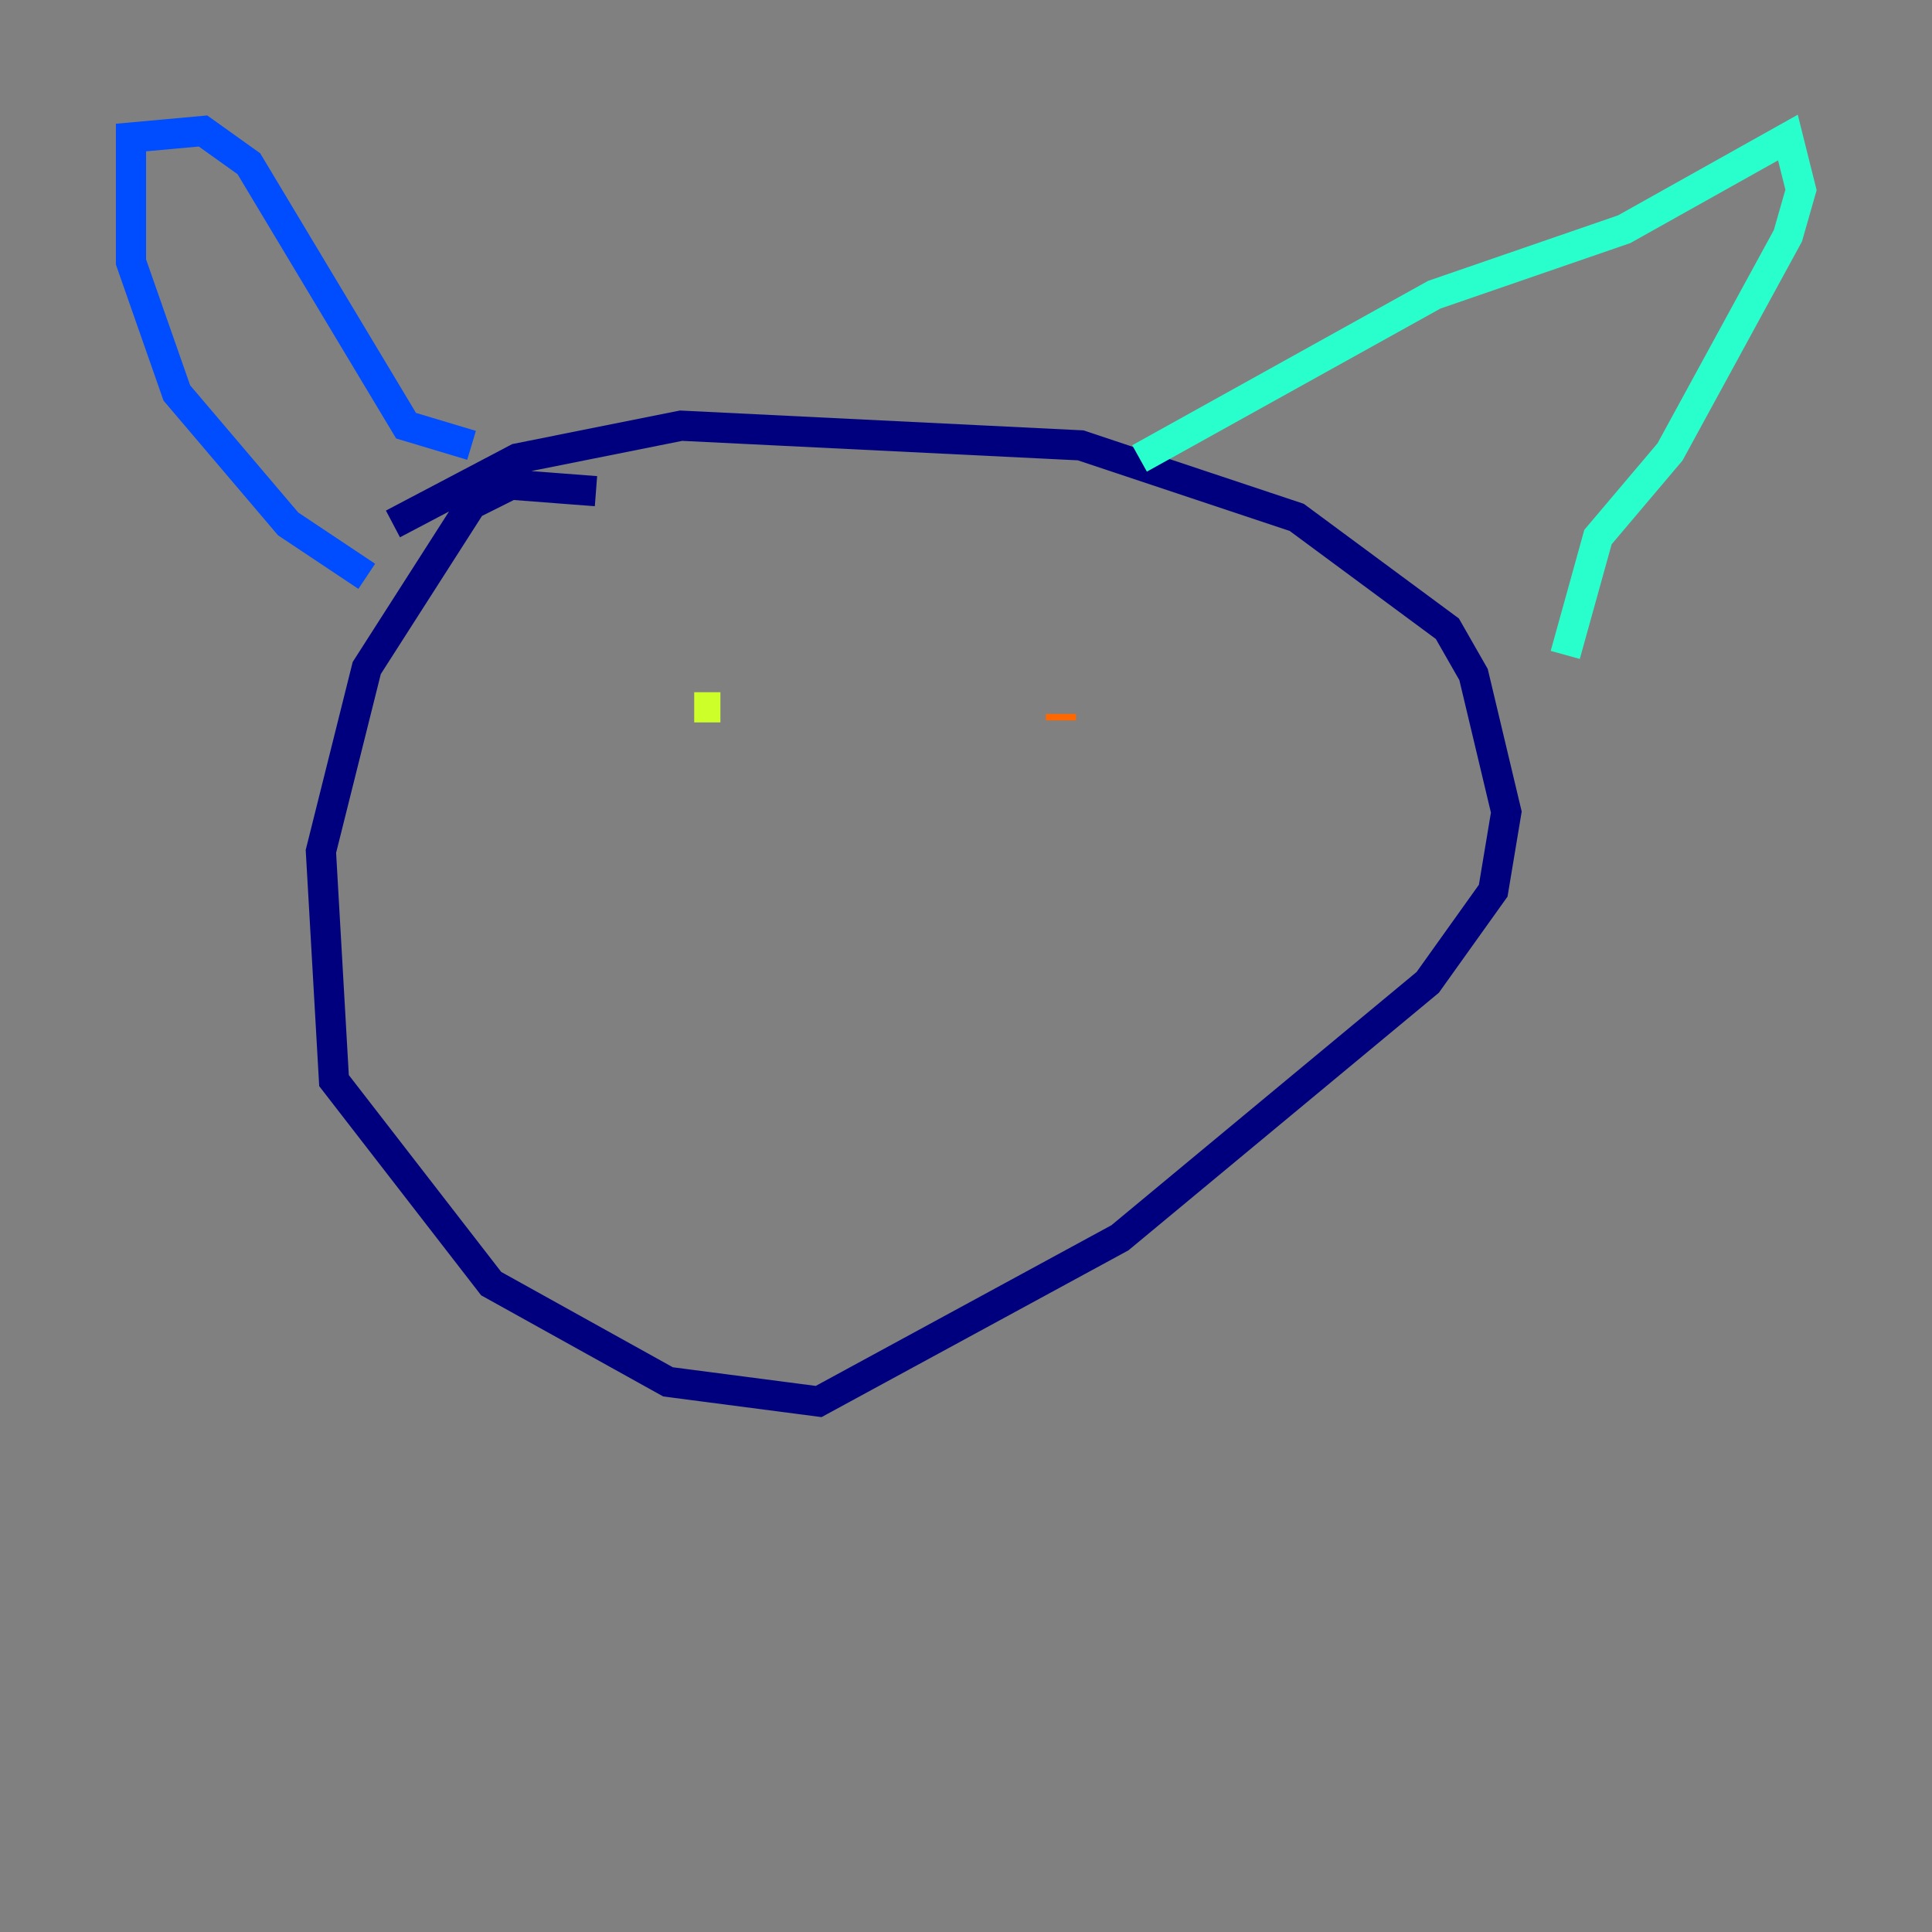<?xml version="1.0" encoding="utf-8" ?>
<svg baseProfile="tiny" height="128" version="1.2" viewBox="0,0,128,128" width="128" xmlns="http://www.w3.org/2000/svg" xmlns:ev="http://www.w3.org/2001/xml-events" xmlns:xlink="http://www.w3.org/1999/xlink"><rect x="0" y="0" width="128" height="128" fill="#808080" stroke="none"/><defs /><polyline fill="none" points="39.485,32.542 33.844,32.108 31.241,33.41 24.298,44.258 21.261,56.407 22.129,71.593 32.542,85.044 44.258,91.552 54.237,92.854 74.197,82.007 94.59,65.085 98.929,59.01 99.797,53.803 97.627,44.691 95.891,41.654 85.912,34.278 71.593,29.505 45.125,28.203 34.278,30.373 26.034,34.712" stroke="#00007f" stroke-width="2" /><polyline fill="none" points="24.298,38.183 19.091,34.712 11.715,26.034 8.678,17.356 8.678,9.112 13.451,8.678 16.488,10.848 26.902,28.203 31.241,29.505" stroke="#004cff" stroke-width="2" /><polyline fill="none" points="75.498,30.373 95.024,19.525 107.607,15.186 118.454,9.112 119.322,12.583 118.454,15.62 110.644,29.939 105.871,35.58 103.702,43.39" stroke="#29ffcd" stroke-width="2" /><polyline fill="none" points="45.993,46.861 47.729,46.861" stroke="#cdff29" stroke-width="2" /><polyline fill="none" points="70.291,47.295 70.291,47.729" stroke="#ff6700" stroke-width="2" /><polyline fill="none" points="47.729,58.576 47.729,58.576" stroke="#7f0000" stroke-width="2" /></svg>
